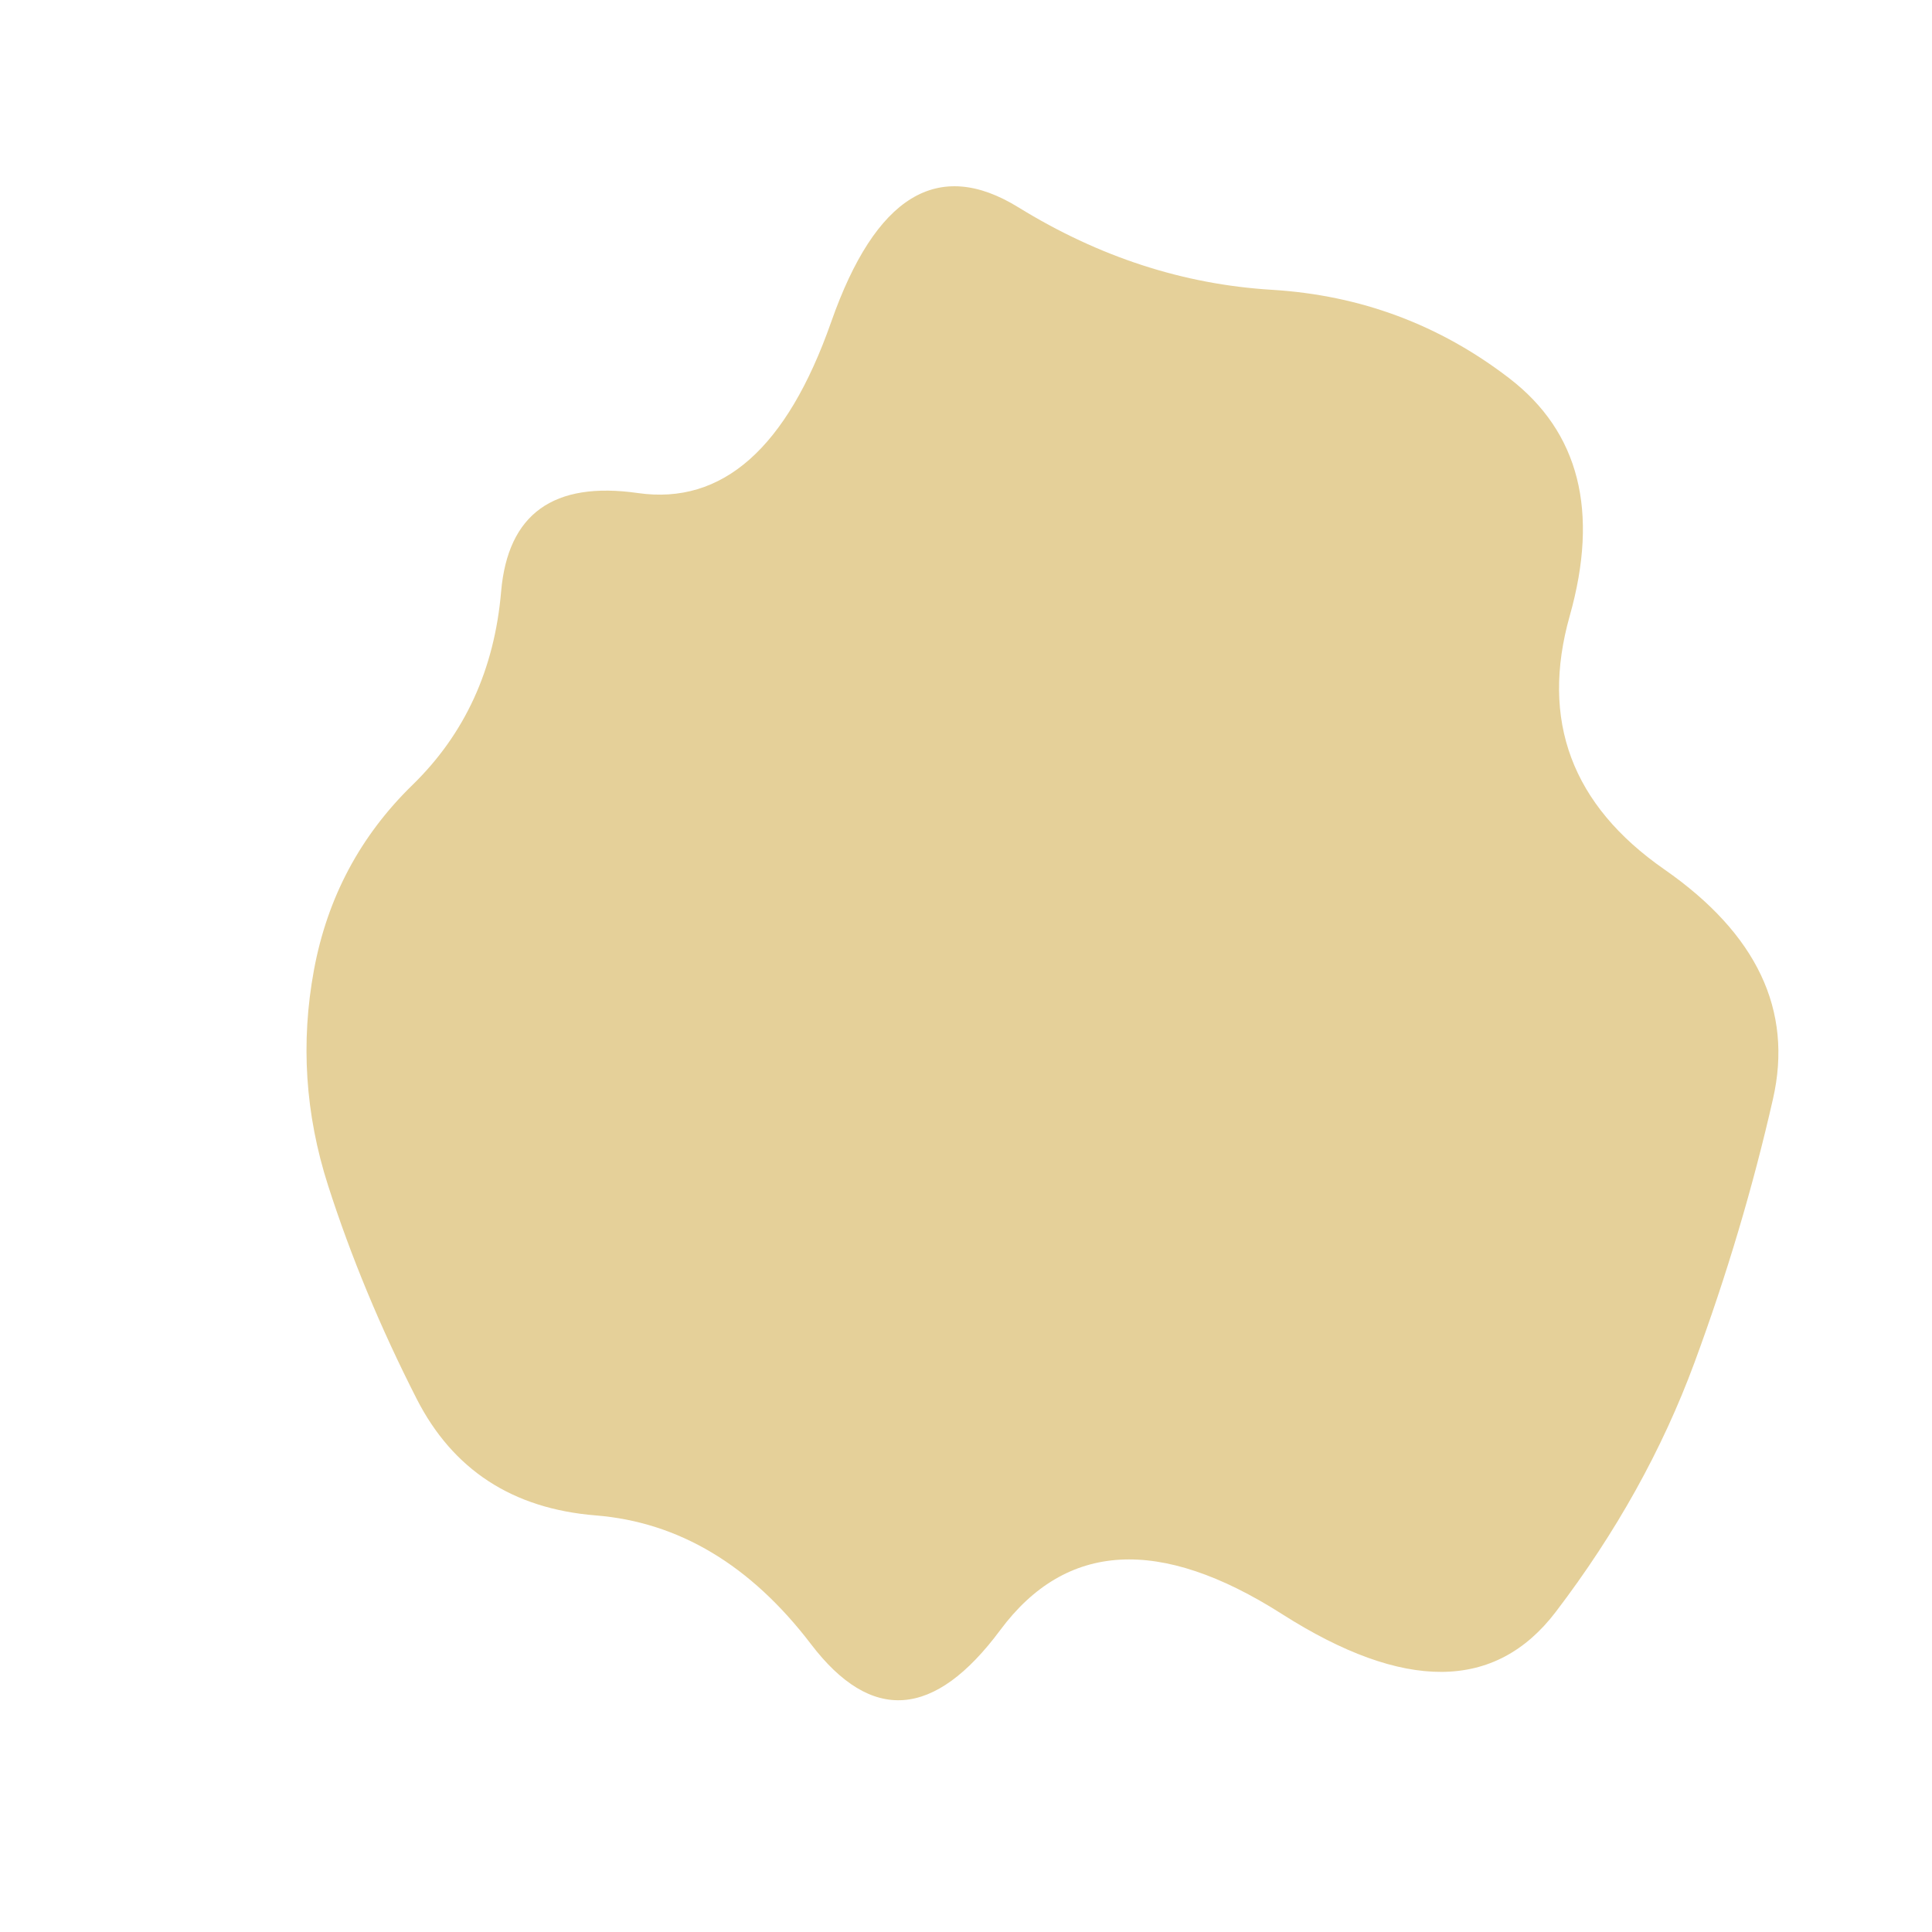 <svg id="10015.io" viewBox="0 0 480 480" xmlns="http://www.w3.org/2000/svg" xmlns:xlink="http://www.w3.org/1999/xlink" >
	<path fill="#e5d099" d="M440.5,273Q433,306,421,338.5Q409,371,386.5,400.5Q364,430,318.5,401Q273,372,248.5,405Q224,438,201.5,408.5Q179,379,148,376.5Q117,374,103.5,347.5Q90,321,81.5,294.5Q73,268,78,241Q83,214,102.5,195Q122,176,124.5,147Q127,118,158.5,122.5Q190,127,206.5,80Q223,33,253,51.5Q283,70,316,72Q349,74,375,94Q401,114,390,153Q379,192,413.5,216Q448,240,440.5,273Z" />
</svg>